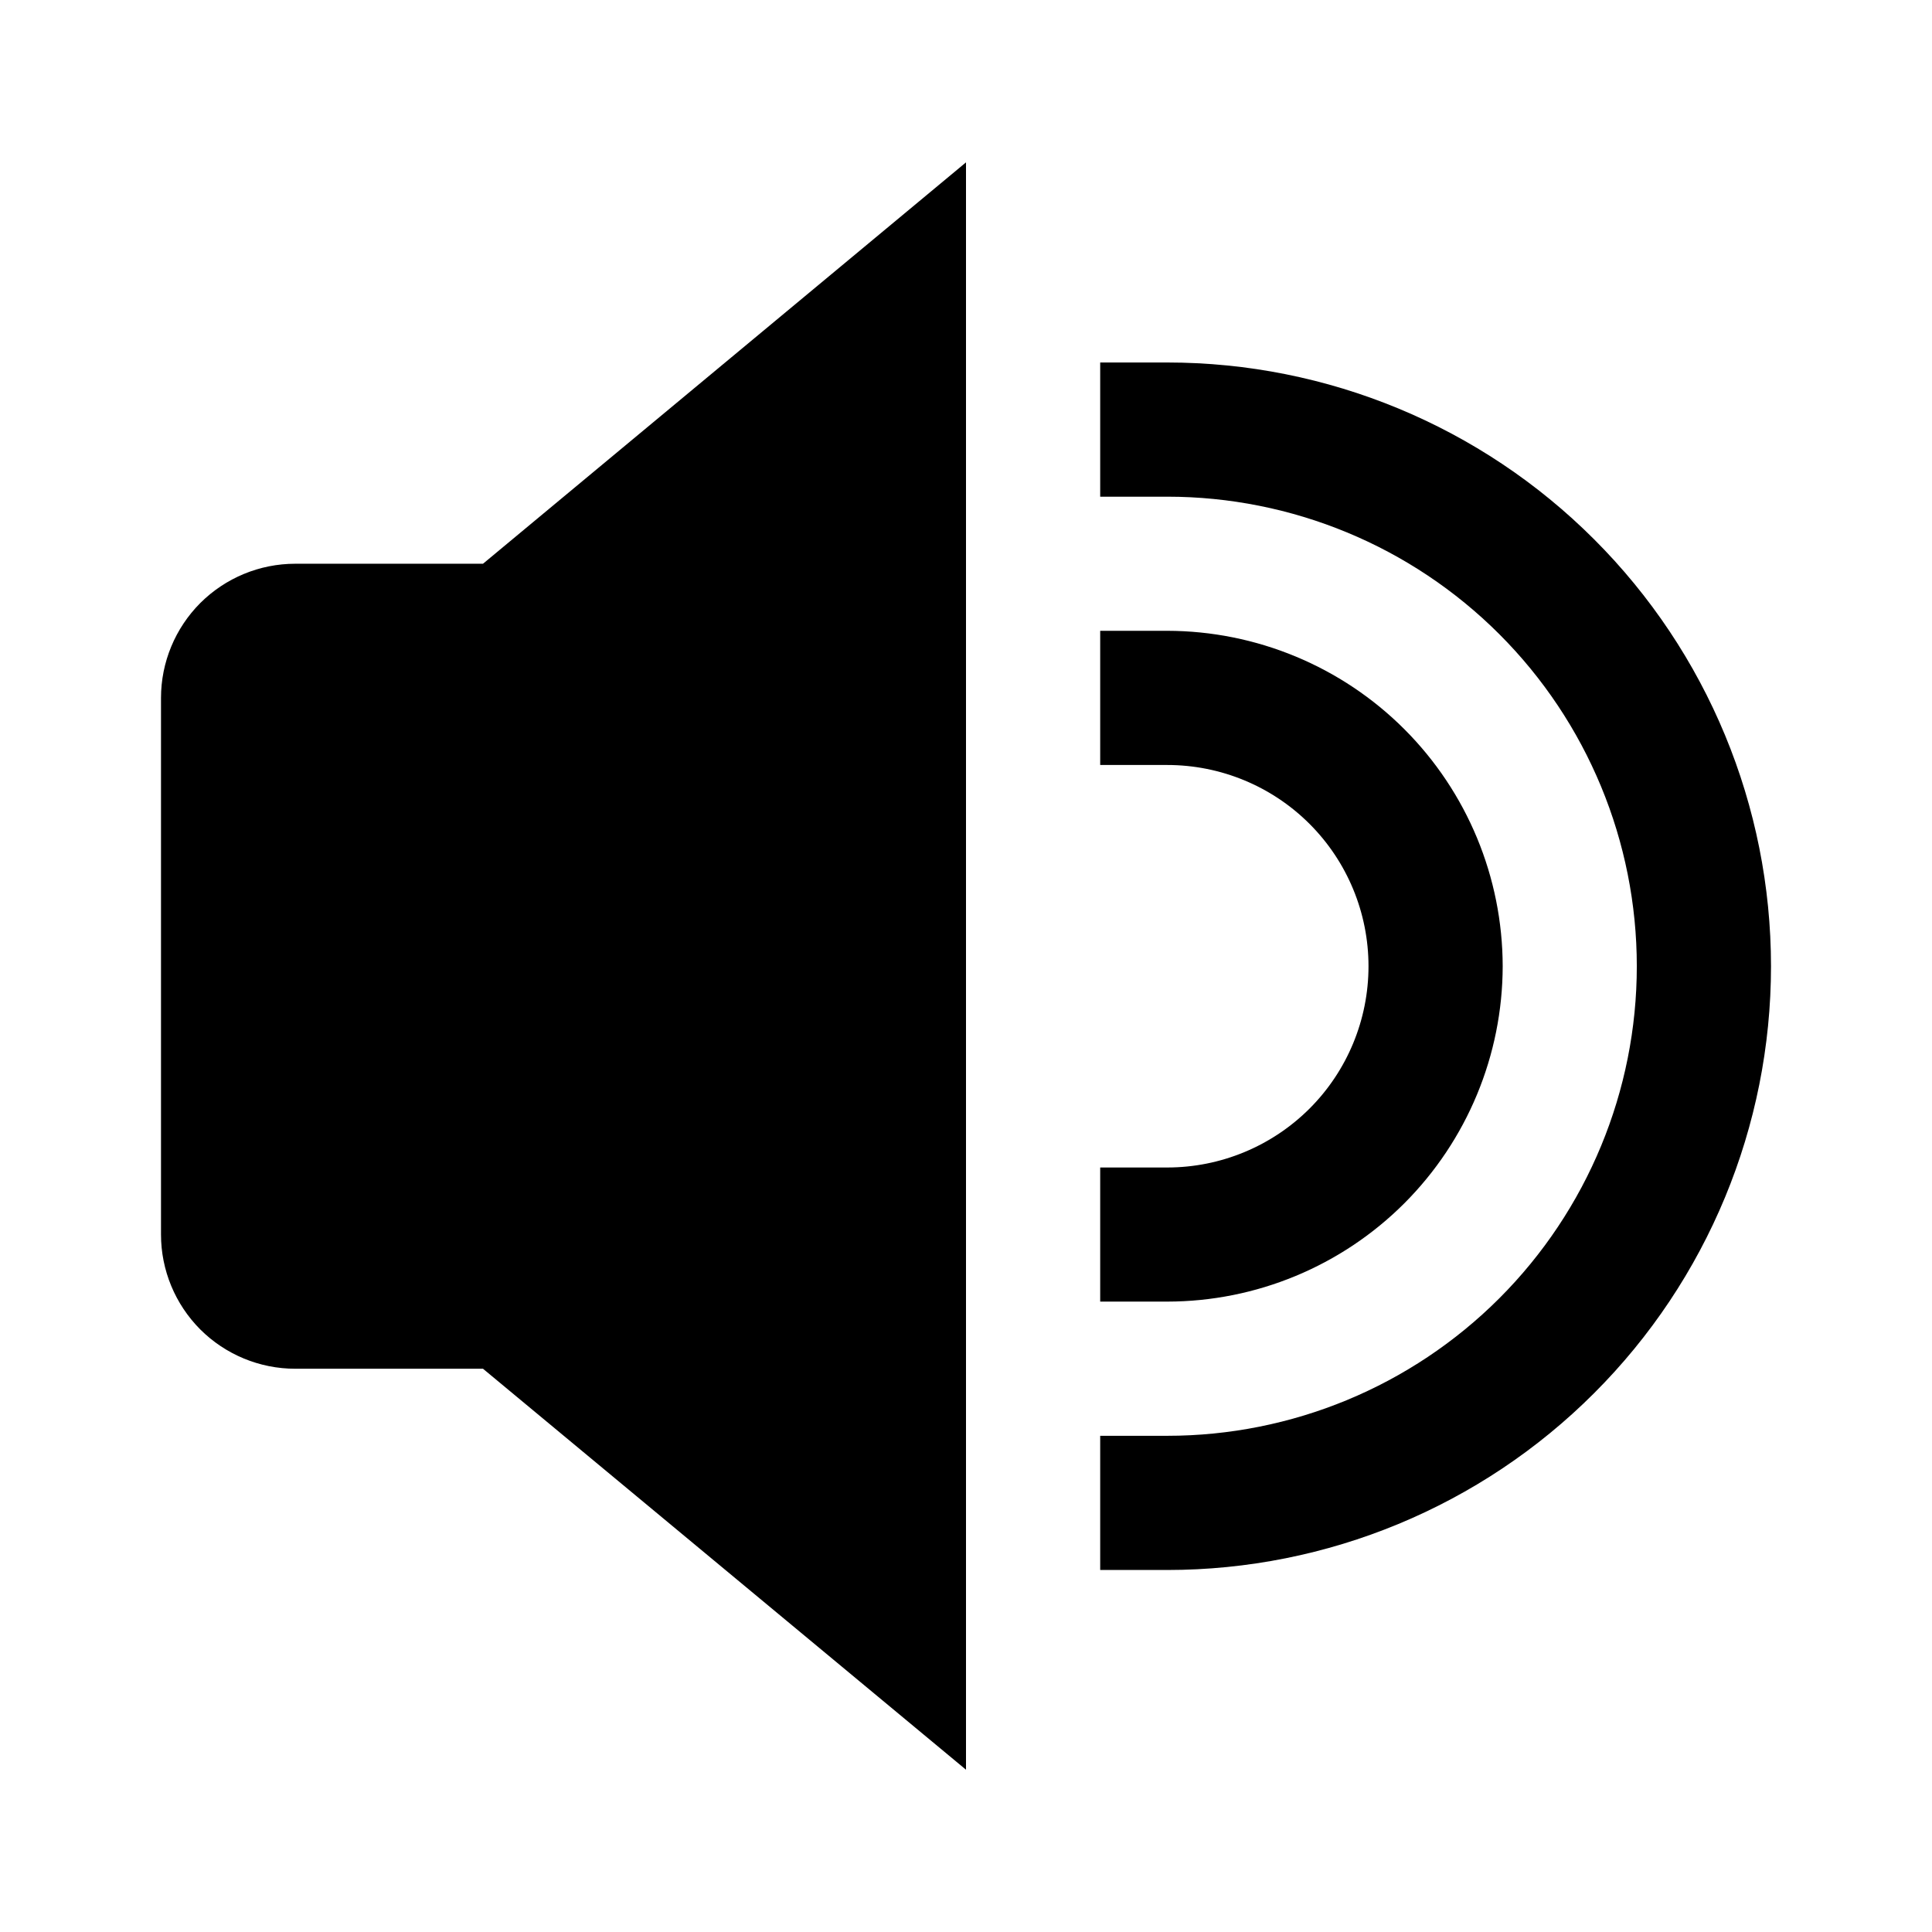 <svg xmlns="http://www.w3.org/2000/svg" width="24" height="24" viewBox="0 0 24 24" fill="currentColor">
  <path fill-rule="evenodd" clip-rule="evenodd" d="M3.667 7.003C3.225 7.003 2.801 7.179 2.488 7.491C2.176 7.804 2 8.228 2 8.67V15.336C2 15.778 2.176 16.202 2.488 16.515C2.801 16.827 3.225 17.003 3.667 17.003H6L12 21.984V2.017L6 7.003H3.667ZM18.667 12.003C18.665 10.898 18.226 9.839 17.445 9.058C16.664 8.277 15.605 7.838 14.5 7.836H13.667V9.503H14.5C15.163 9.503 15.799 9.766 16.268 10.235C16.737 10.704 17 11.34 17 12.003C17 12.666 16.737 13.302 16.268 13.771C15.799 14.239 15.163 14.503 14.5 14.503H13.667V16.169H14.5C15.605 16.168 16.664 15.729 17.445 14.948C18.226 14.166 18.665 13.107 18.667 12.003ZM13.667 4.503H14.5C16.489 4.503 18.397 5.293 19.803 6.7C21.21 8.106 22 10.014 22 12.003C22 13.992 21.21 15.9 19.803 17.306C18.397 18.713 16.489 19.503 14.5 19.503H13.667V17.836H14.5C16.047 17.836 17.531 17.222 18.625 16.128C19.719 15.034 20.333 13.55 20.333 12.003C20.333 10.456 19.719 8.972 18.625 7.878C17.531 6.784 16.047 6.17 14.5 6.17H13.667V4.503Z" fill="currentColor"/>
</svg>